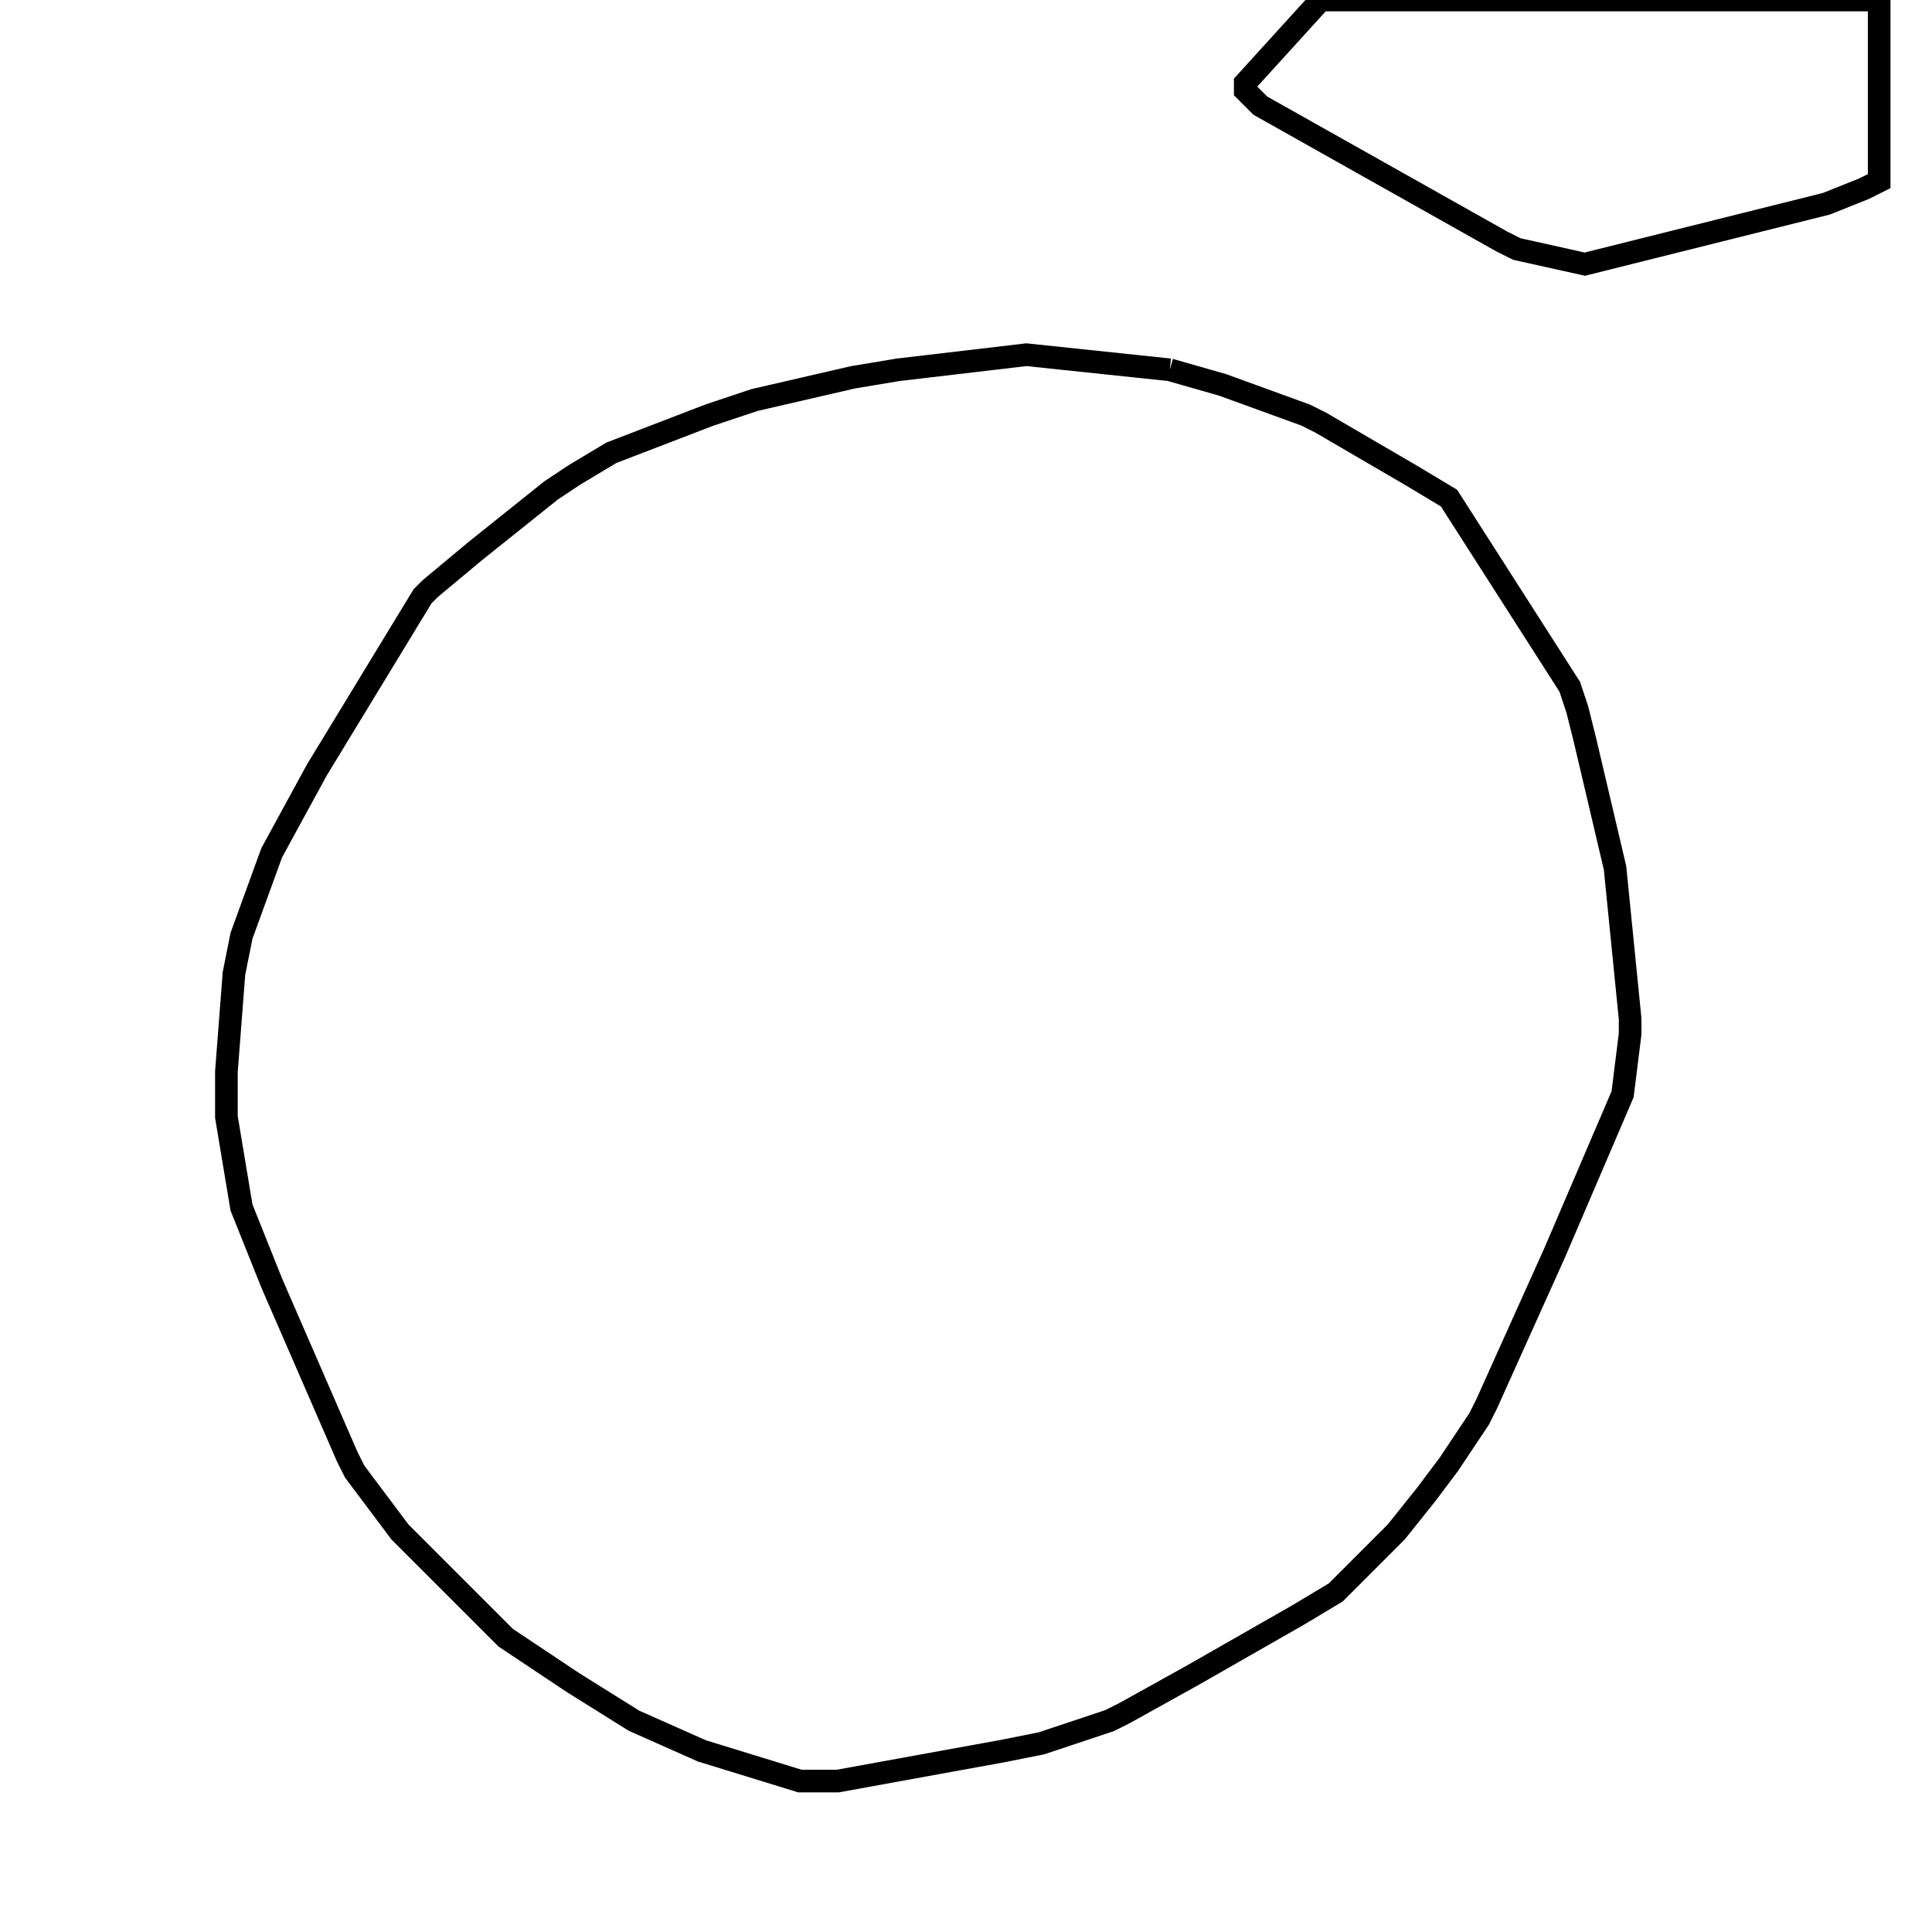 <svg width="256" height="256" xmlns="http://www.w3.org/2000/svg" fill-opacity="0" stroke="black" stroke-width="3" ><path d="M155 49 162 51 173 55 175 56 187 63 192 66 208 91 209 94 210 98 214 115 216 135 216 137 215 145 206 166 197 186 196 188 192 194 189 198 185 203 177 211 172 214 158 222 149 227 147 228 138 231 133 232 111 236 106 236 93 232 84 228 76 223 67 217 53 203 47 195 46 193 36 170 32 160 30 148 30 142 31 129 32 124 36 113 42 102 56 79 57 78 63 73 73 65 76 63 81 60 94 55 100 53 113 50 119 49 136 47 155 49 "/><path d="M249 0 249 24 247 25 242 27 210 35 201 33 199 32 167 14 165 12 165 11 175 0 249 0 "/></svg>